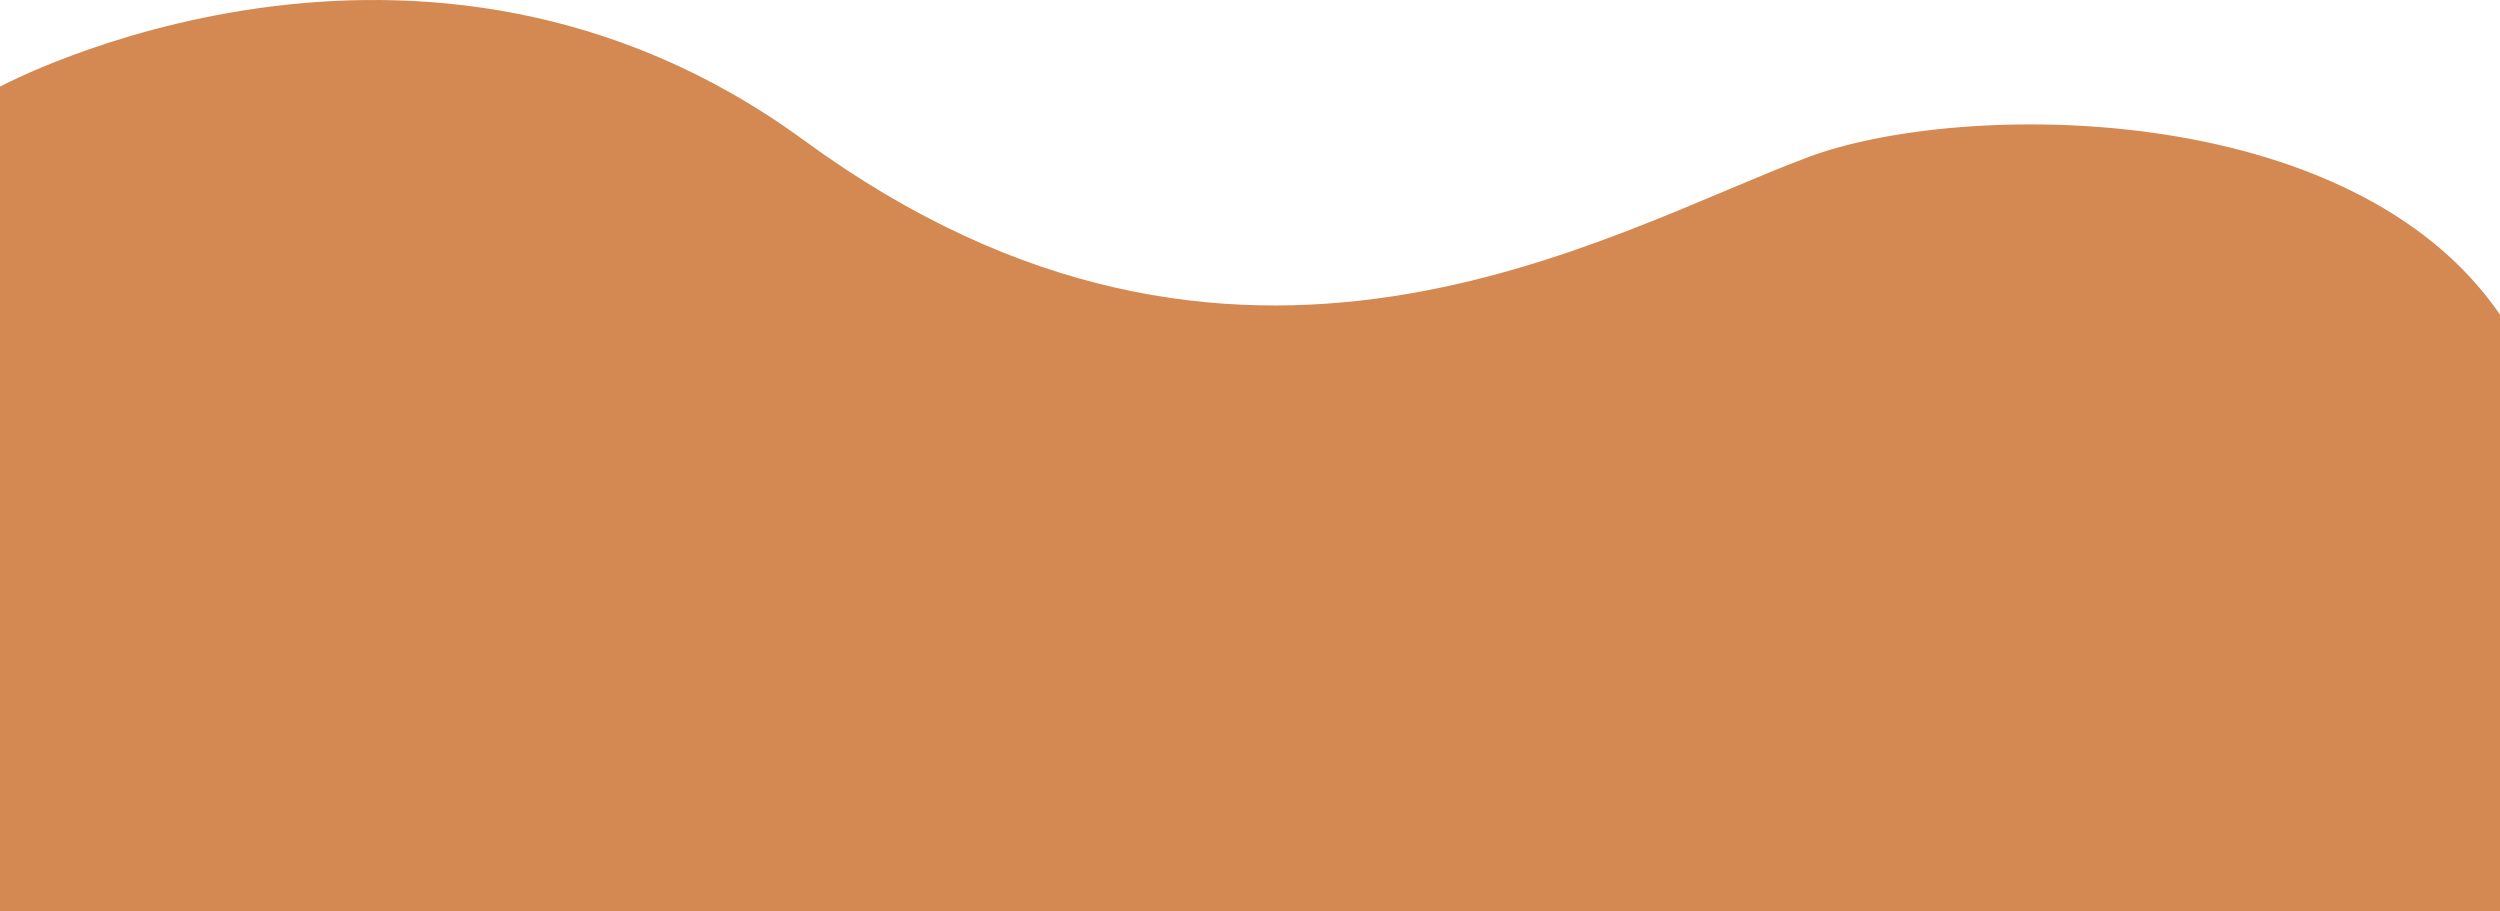 <svg version="1.1" id="Calque_1" xmlns="http://www.w3.org/2000/svg" xmlns:xlink="http://www.w3.org/1999/xlink" x="0px" y="0px"
	 width="960px" height="350px" viewBox="0 0 960 350" style="enable-background:new 0 0 960 350;" xml:space="preserve">
<path fill="#D48852" class="st0" d="M0,33.273c0,0,161.389-87.161,308.802,20.66c166.657,121.897,307.069,35.66,385.778,6.318
	C752.708,38.582,902.861,37.405,960,120.815V350H0V33.273z"/>
</svg>
